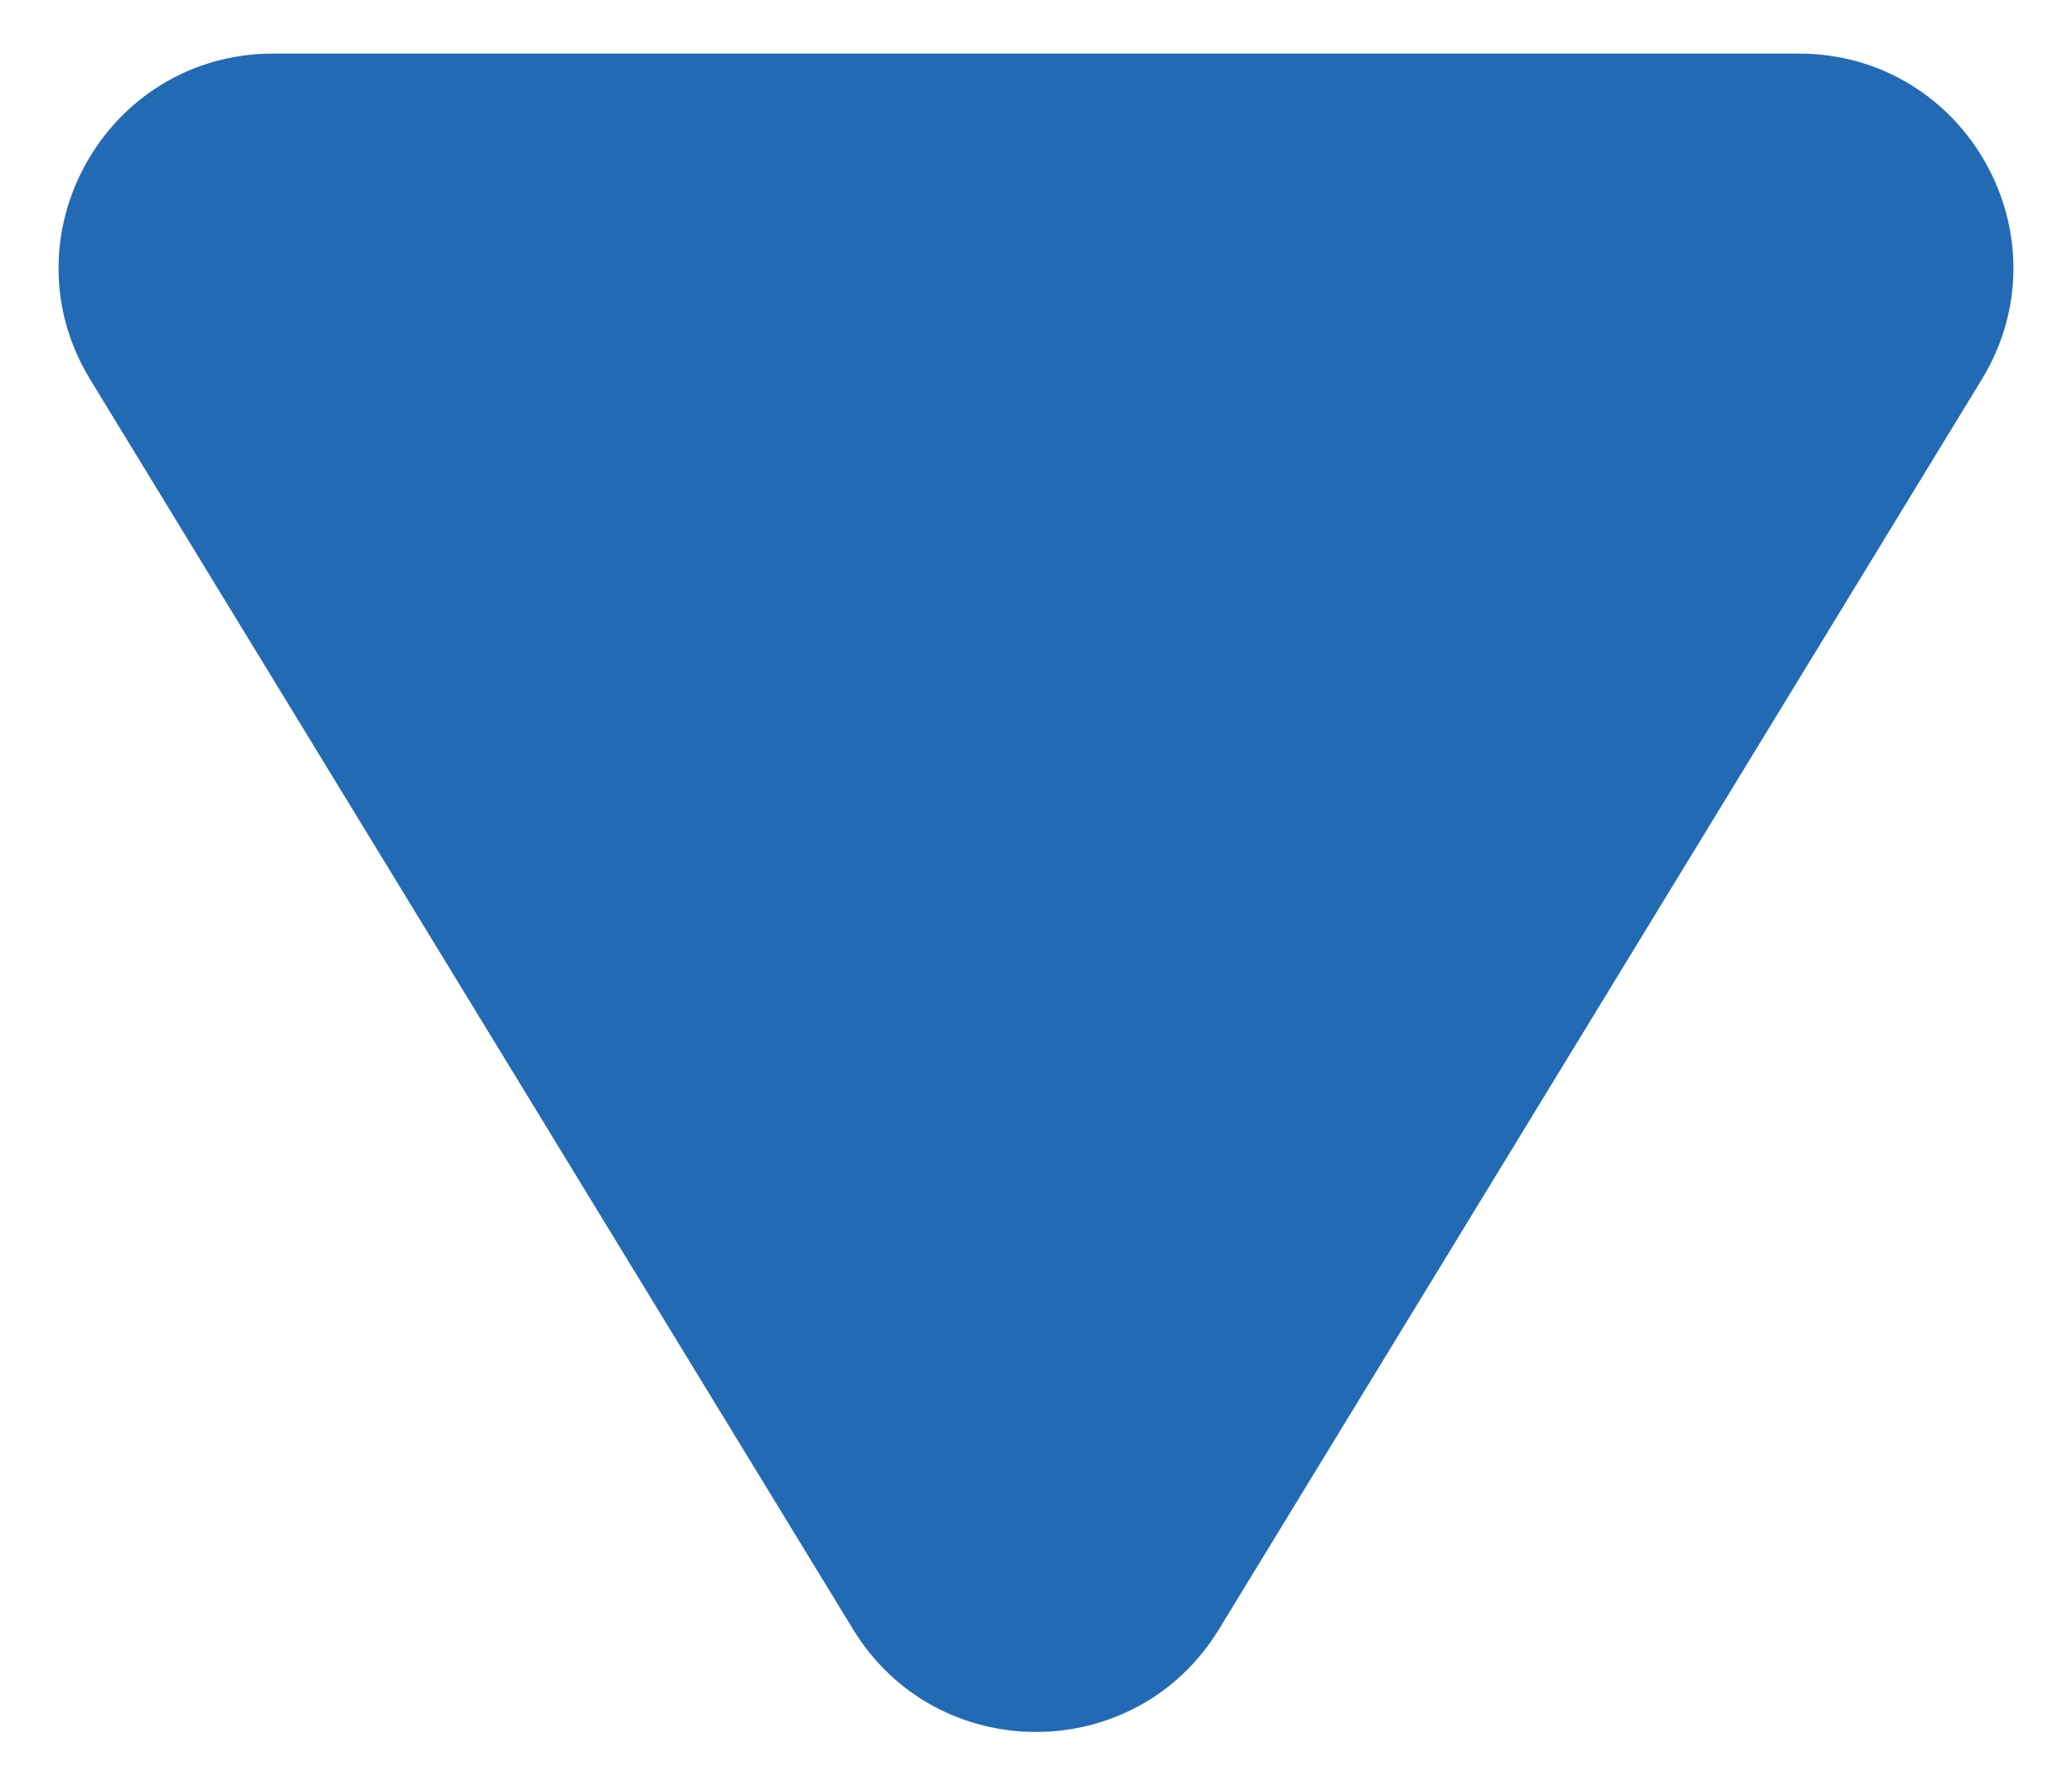 <svg width="29" height="25" viewBox="0 0 29 25" fill="none" xmlns="http://www.w3.org/2000/svg">
<path d="M17.061 22.804C15.891 24.721 13.109 24.721 11.939 22.804L1.263 5.313C0.043 3.314 1.482 0.75 3.824 0.75L25.176 0.75C27.518 0.75 28.957 3.314 27.736 5.313L17.061 22.804Z" fill="#226BB4"/>
</svg>
